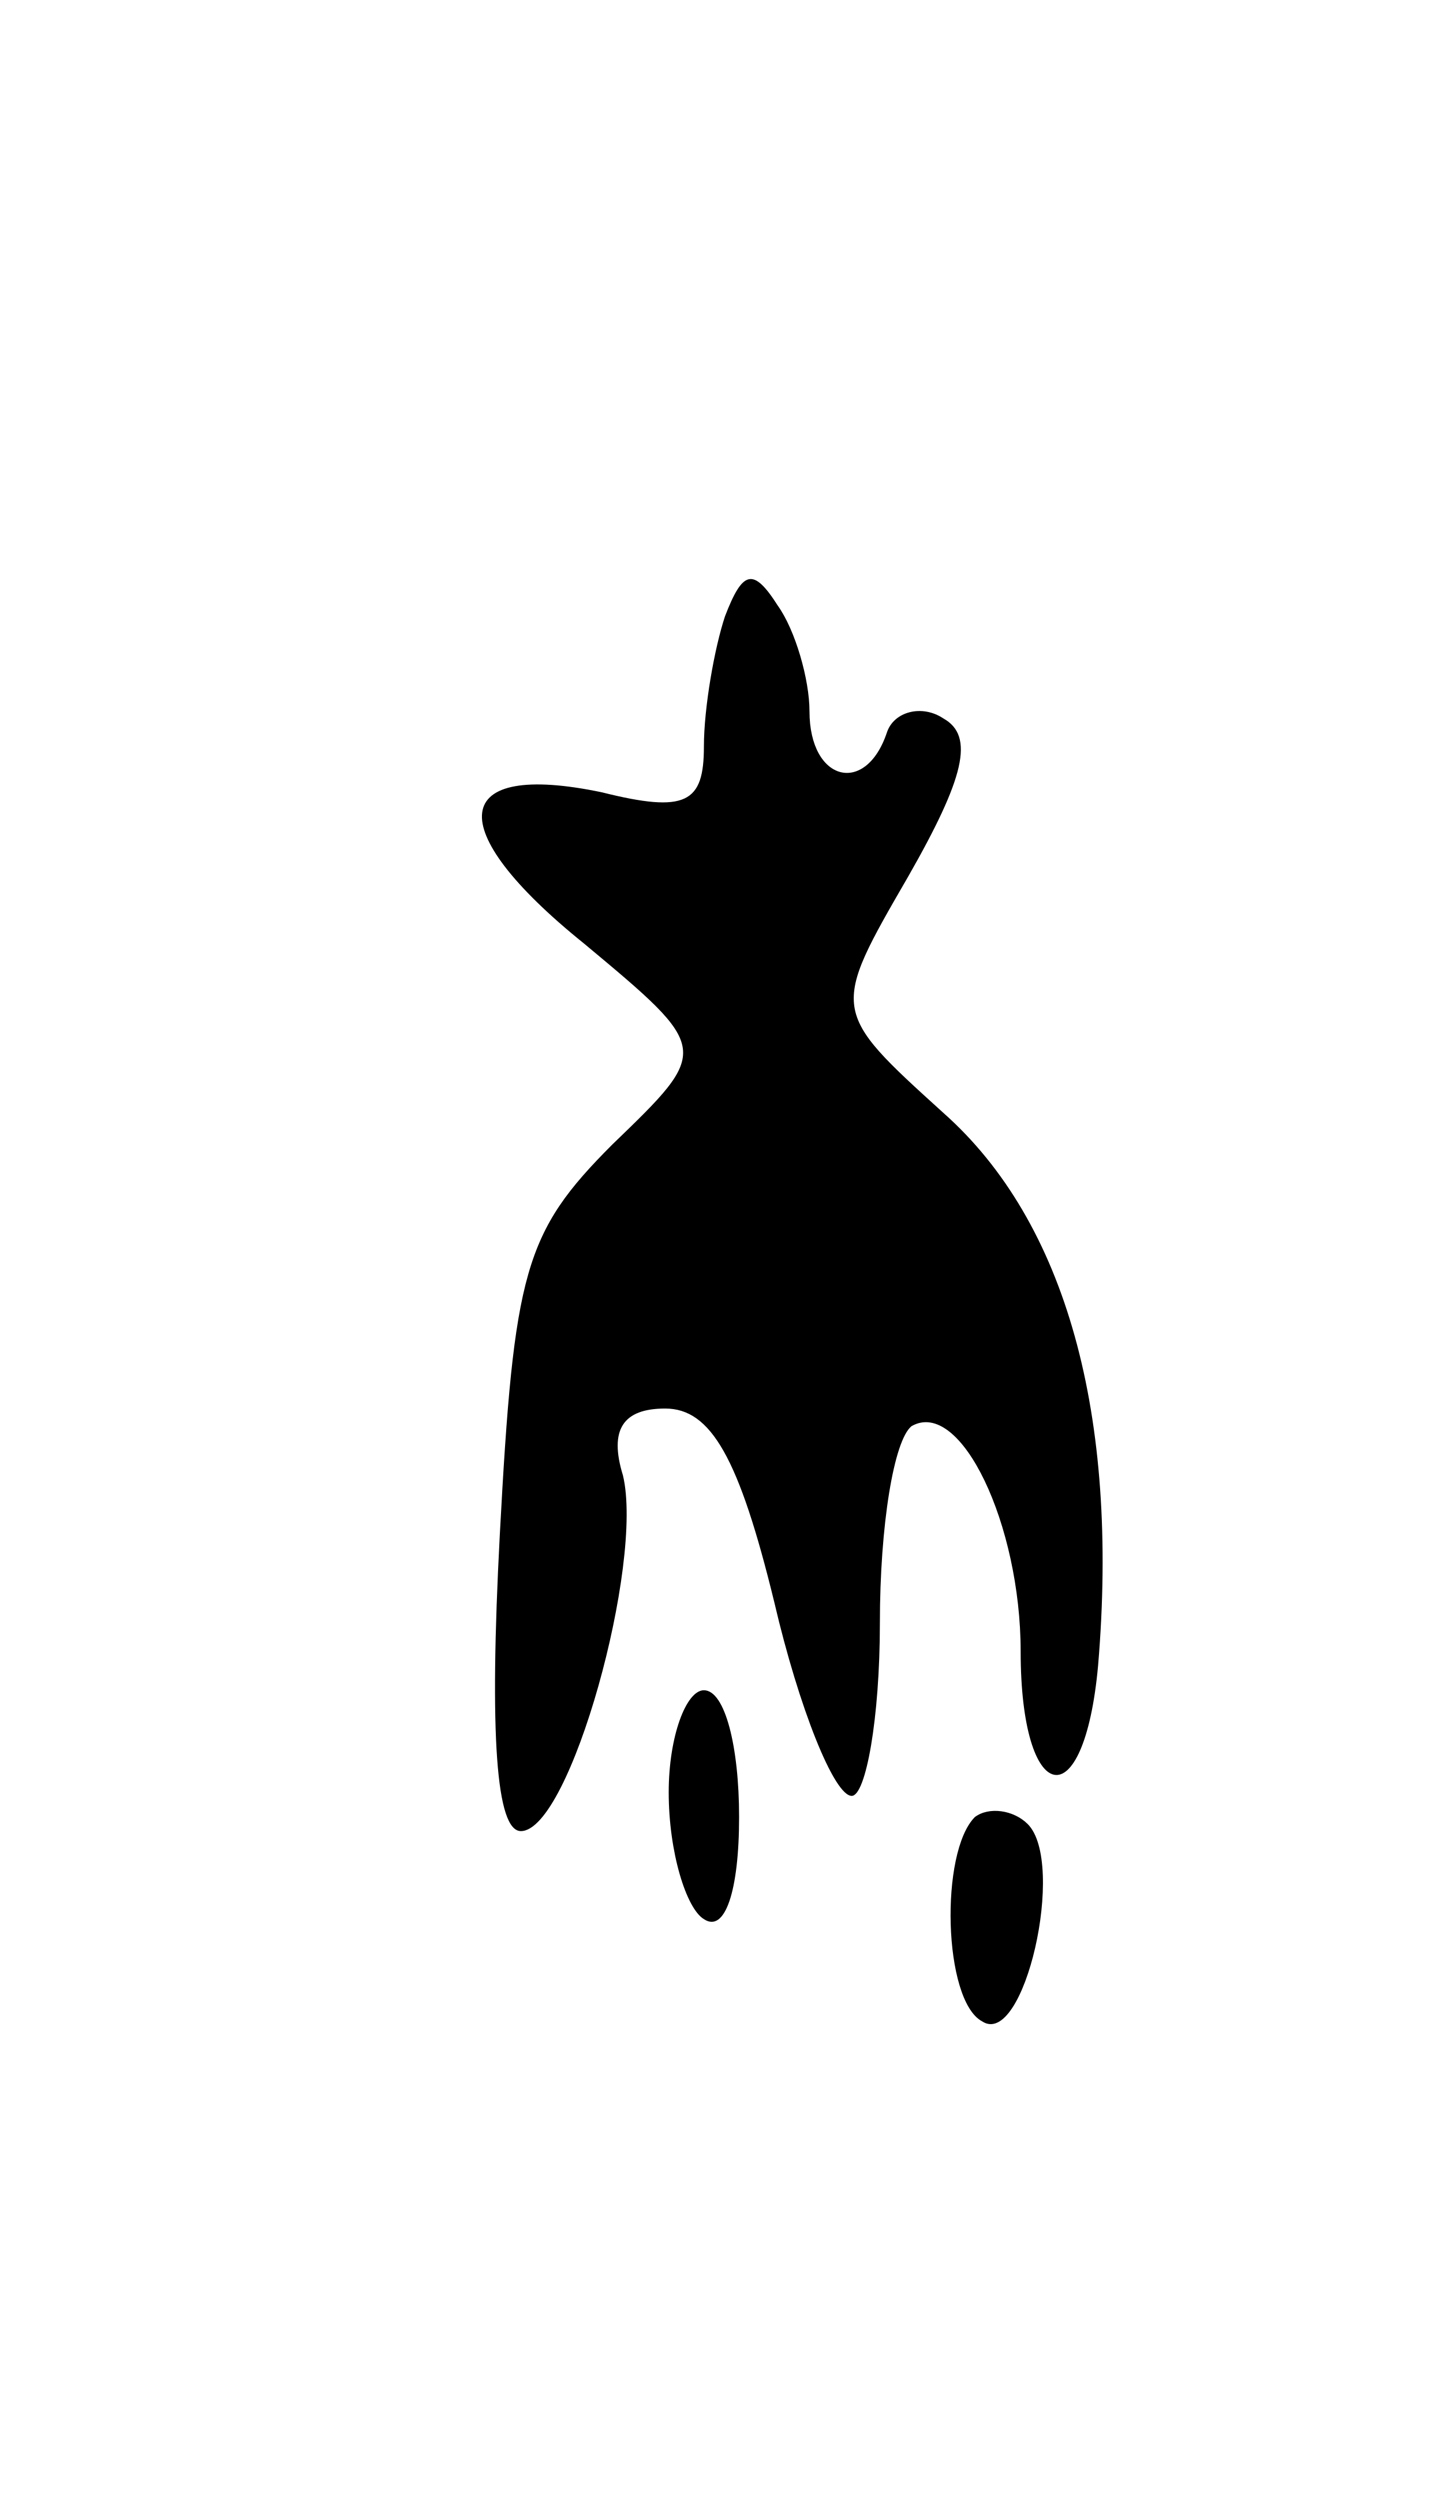 <svg version="1.0" xmlns="http://www.w3.org/2000/svg"
 width="41pt" height="71pt" viewBox="0 0 41 71"
 preserveAspectRatio="xMidYMid meet">
<g transform="translate(0,71) scale(0.1,-0.1)"
fill="#000000" stroke="none">
<path d="M206 535 c-3 -9 -6 -26 -6 -37 0 -16 -5 -19 -29 -13 -43 9 -46 -10
-5 -43 36 -30 36 -30 8 -57 -25 -25 -28 -36 -32 -111 -3 -57 -1 -84 6 -84 14
0 35 76 29 101 -4 13 0 19 12 19 13 0 21 -14 31 -55 7 -30 17 -55 22 -55 4 0
8 22 8 49 0 28 4 52 9 56 14 8 31 -28 31 -64 0 -44 18 -48 22 -4 6 71 -9 126
-44 157 -32 29 -32 29 -10 67 16 28 19 40 10 45 -6 4 -14 2 -16 -4 -6 -18 -22
-14 -22 6 0 9 -4 23 -9 30 -7 11 -10 10 -15 -3z"/>
<path d="M190 201 c0 -17 5 -33 10 -36 6 -4 10 8 10 29 0 20 -4 36 -10 36 -5
0 -10 -13 -10 -29z"/>
<path d="M277 194 c-10 -10 -9 -52 2 -58 12 -8 24 45 13 56 -4 4 -11 5 -15 2z"/>
</g>
</svg>
